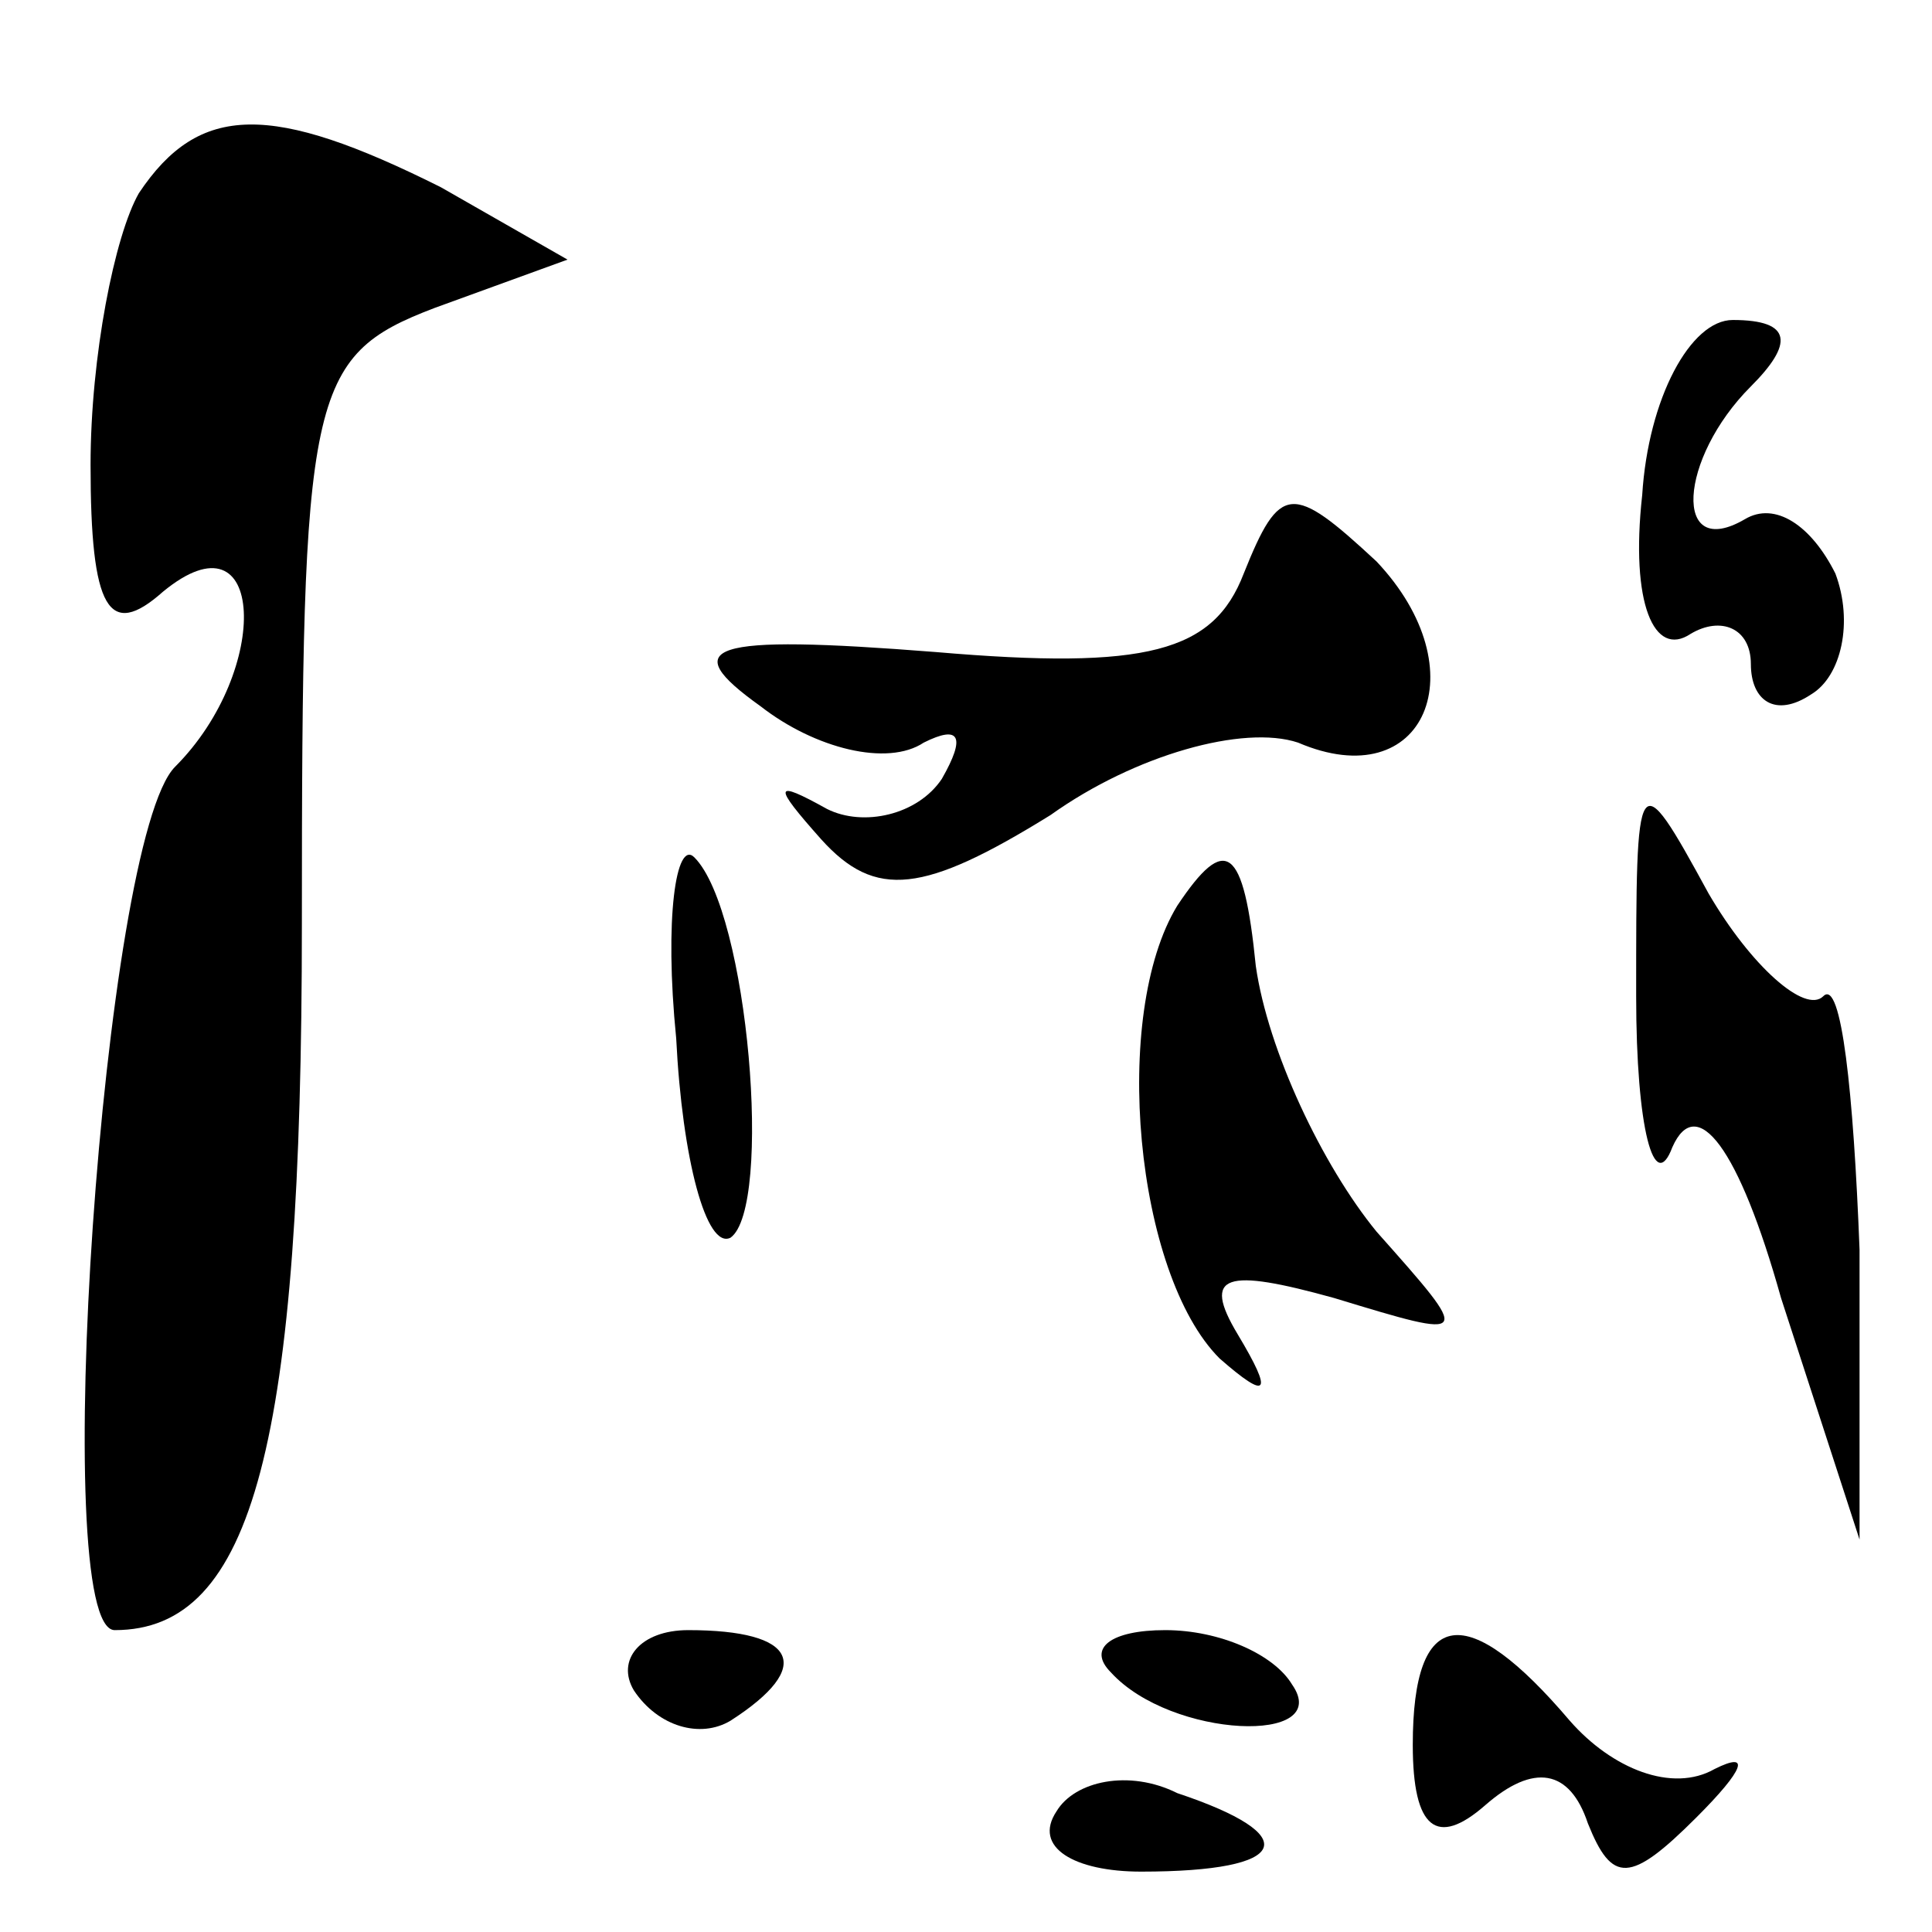 <?xml version="1.0" standalone="no"?>
<!DOCTYPE svg PUBLIC "-//W3C//DTD SVG 20010904//EN"
 "http://www.w3.org/TR/2001/REC-SVG-20010904/DTD/svg10.dtd">
<svg version="1.0" xmlns="http://www.w3.org/2000/svg"
 width="32pt" height="32pt" viewBox="0 0 32 32"
 preserveAspectRatio="xMidYMid meet">
<g transform="translate(0,32) scale(0.1,-0.1)"
fill="#000000" stroke="none">
<path fill="#000000" stroke="none" d="M23 288 c-4 -7 -8 -27 -8 -45 0 -24 3
-29 12 -21 17 14 18 -13 2 -29 -12 -12 -21 -143 -10 -143 23 0 31 31 31 117 0
88 1 94 22 102 l22 8 -21 12 c-28 14 -40 14 -50 -1z"/>
<path fill="#000000" stroke="none" d="M272 238 c-2 -18 2 -27 8 -23 5 3 10 1
10 -5 0 -6 4 -9 10 -5 5 3 7 12 4 20 -4 8 -10 12 -15 9 -12 -7 -11 10 1 22 7
7 7 11 -3 11 -7 0 -14 -13 -15 -29z"/>
<path fill="#000000" stroke="none" d="M206 225 c-5 -13 -16 -16 -51 -13 -38
3 -43 1 -29 -9 9 -7 21 -10 27 -6 6 3 7 1 3 -6 -4 -6 -13 -8 -19 -5 -9 5 -9 4
-1 -5 9 -10 17 -9 38 4 14 10 32 15 41 12 21 -9 30 12 13 30 -14 13 -16 13
-22 -2z"/>
<path fill="#000000" stroke="none" d="M271 155 c0 -22 3 -33 6 -25 4 9 11 0
18 -25 l13 -40 0 48 c-1 26 -3 45 -6 42 -3 -3 -12 5 -19 17 -12 22 -12 21 -12
-17z"/>
<path fill="#000000" stroke="none" d="M112 148 c1 -20 5 -35 9 -33 7 5 3 54
-6 63 -3 3 -5 -10 -3 -30z"/>
<path fill="#000000" stroke="none" d="M195 170 c-11 -18 -7 -61 7 -75 8 -7 9
-6 3 4 -6 10 -2 11 16 6 23 -7 23 -7 7 11 -9 11 -18 30 -20 44 -2 20 -5 22
-13 10z"/>
<path fill="#000000" stroke="none" d="M105 40 c4 -6 11 -8 16 -5 14 9 11 15
-7 15 -8 0 -12 -5 -9 -10z"/>
<path fill="#000000" stroke="none" d="M184 43 c10 -11 37 -12 30 -2 -3 5 -12
9 -21 9 -9 0 -13 -3 -9 -7z"/>
<path fill="#000000" stroke="none" d="M234 31 c0 -14 4 -17 12 -10 8 7 14 6
17 -3 4 -10 7 -10 18 1 8 8 9 11 3 8 -7 -4 -17 0 -24 8 -17 20 -26 19 -26 -4z"/>
<path fill="#000000" stroke="none" d="M175 20 c-4 -6 3 -10 14 -10 25 0 27 6
6 13 -8 4 -17 2 -20 -3z"/>
</g>
</svg>
